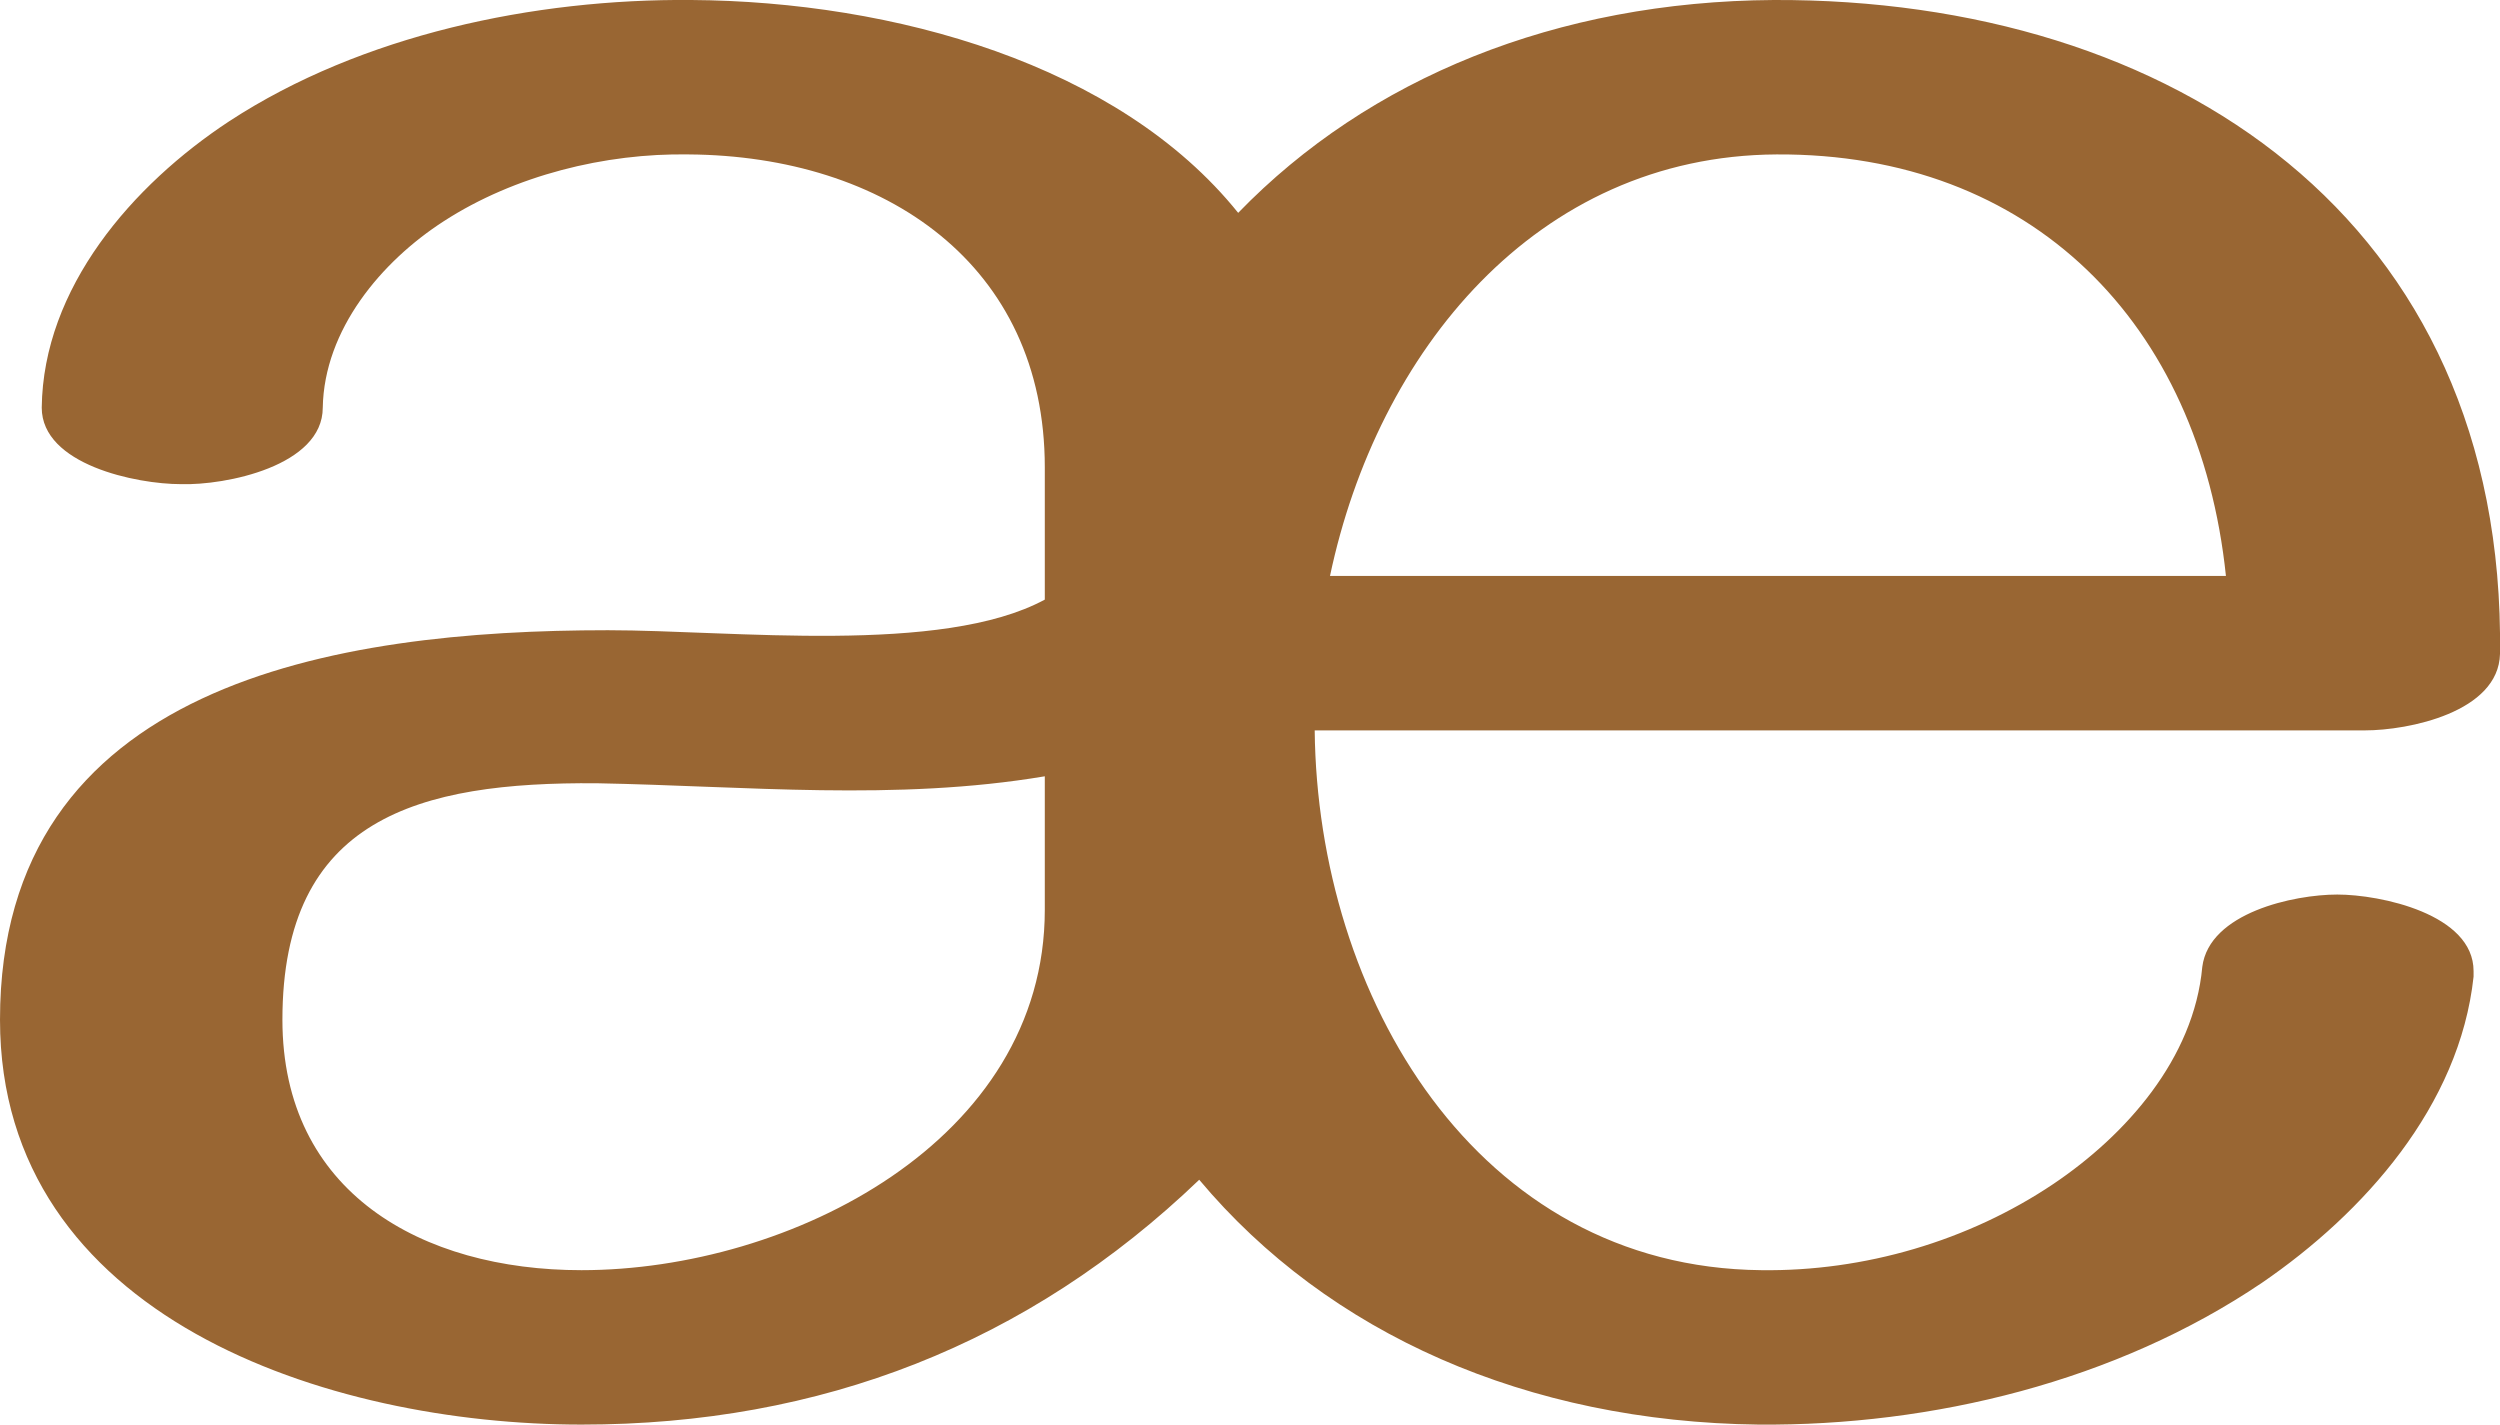 <?xml version="1.0" encoding="UTF-8"?>
<!DOCTYPE svg PUBLIC "-//W3C//DTD SVG 1.1//EN" "http://www.w3.org/Graphics/SVG/1.1/DTD/svg11.dtd">
<!-- Creator: CorelDRAW X8 -->
<svg xmlns="http://www.w3.org/2000/svg" xml:space="preserve" width="1797px" height="1024px" version="1.1" style="shape-rendering:geometricPrecision; text-rendering:geometricPrecision; image-rendering:optimizeQuality; fill-rule:evenodd; clip-rule:evenodd"
viewBox="0 0 1797 1024"
 xmlns:xlink="http://www.w3.org/1999/xlink">
 <defs>
  <style type="text/css">
   <![CDATA[
    .fil0 {fill:#996633;fill-rule:nonzero}
   ]]>
  </style>
 </defs>
 <g id="Layer_x0020_1">
  <path class="fil0" d="M1600 414c-19,-182 -140,-304 -323,-303 -173,1 -287,142 -321,303l644 0zm-849 240l0 -96c-107,18 -215,7 -322,5 -128,-1 -226,25 -226,170 0,124 100,180 215,180 150,0 333,-93 333,-259zm-519 -361c0,42 -70,56 -102,55 -32,0 -100,-14 -100,-55 1,-86 65,-160 135,-206 95,-62 219,-88 332,-87 145,1 307,46 393,153 94,-97 229,-152 385,-153 286,-1 526,157 522,470 -1,42 -66,55 -97,55l-755 0c2,191 116,386 321,388 74,1 149,-21 210,-62 52,-35 101,-90 107,-156 5,-39 66,-52 97,-52 31,0 98,14 98,55 0,1 0,3 0,4 -10,93 -79,170 -152,220 -105,71 -237,103 -362,102 -166,-2 -309,-65 -402,-176 -123,118 -272,176 -444,176 -182,0 -418,-77 -418,-291 0,-242 241,-280 437,-280 89,0 240,18 314,-22l0 -95c0,-146 -115,-224 -256,-225 -60,-1 -125,15 -176,48 -45,29 -86,78 -87,134z"/>
 </g>
</svg>
